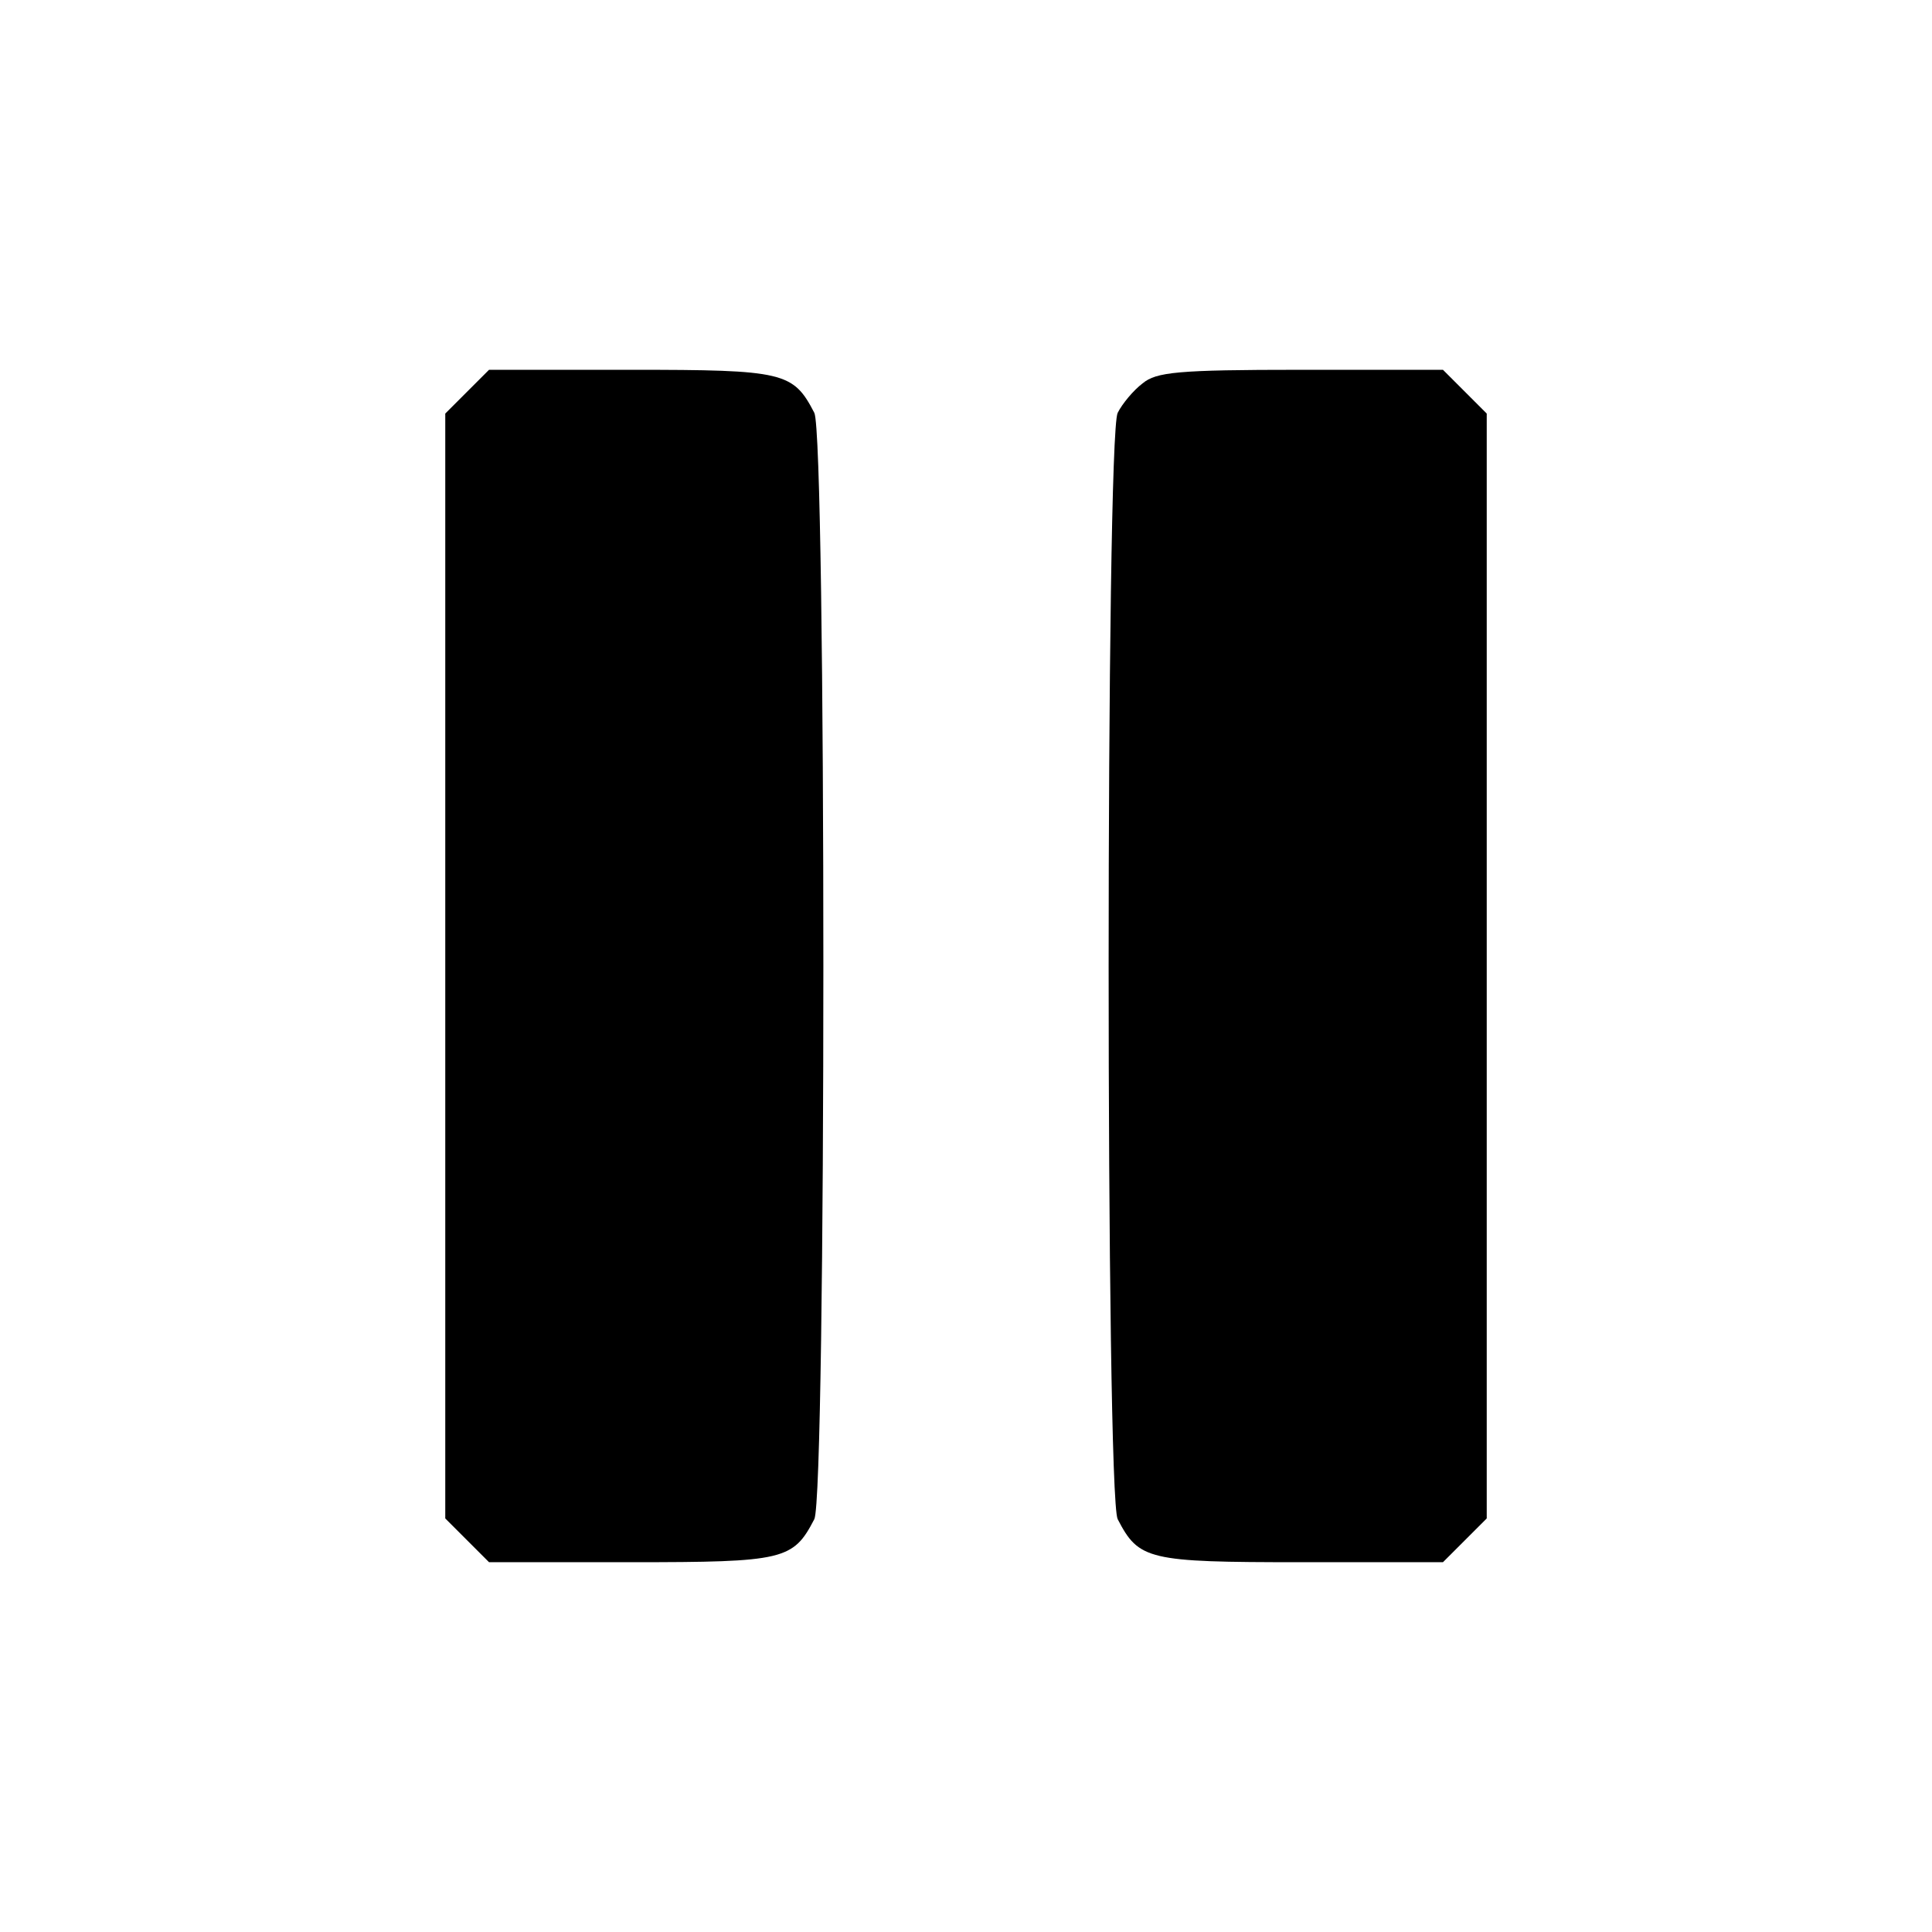 <?xml version="1.0" standalone="no"?>
<!DOCTYPE svg PUBLIC "-//W3C//DTD SVG 20010904//EN"
 "http://www.w3.org/TR/2001/REC-SVG-20010904/DTD/svg10.dtd">
<svg version="1.0" xmlns="http://www.w3.org/2000/svg"
 width="256pt" height="256pt" viewBox="0 0 256 256"
 preserveAspectRatio="xMidYMid meet">
<g transform="translate(0,256) scale(0.1,-0.1)"
fill="#000000" stroke="none">
<path d="M619 2041 l-29 -29 0 -732 0 -732 29 -29 29 -29 189 0 c202 0 214 3
242 57 16 31 16 1435 0 1466 -28 54 -40 57 -242 57 l-189 0 -29 -29z"/>
<path d="M1514 2052 c-12 -9 -27 -27 -33 -39 -16 -31 -16 -1435 0 -1466 28
-54 40 -57 242 -57 l189 0 29 29 29 29 0 732 0 732 -29 29 -29 29 -189 0
c-163 0 -191 -3 -209 -18z"/>
</g>
</svg>
